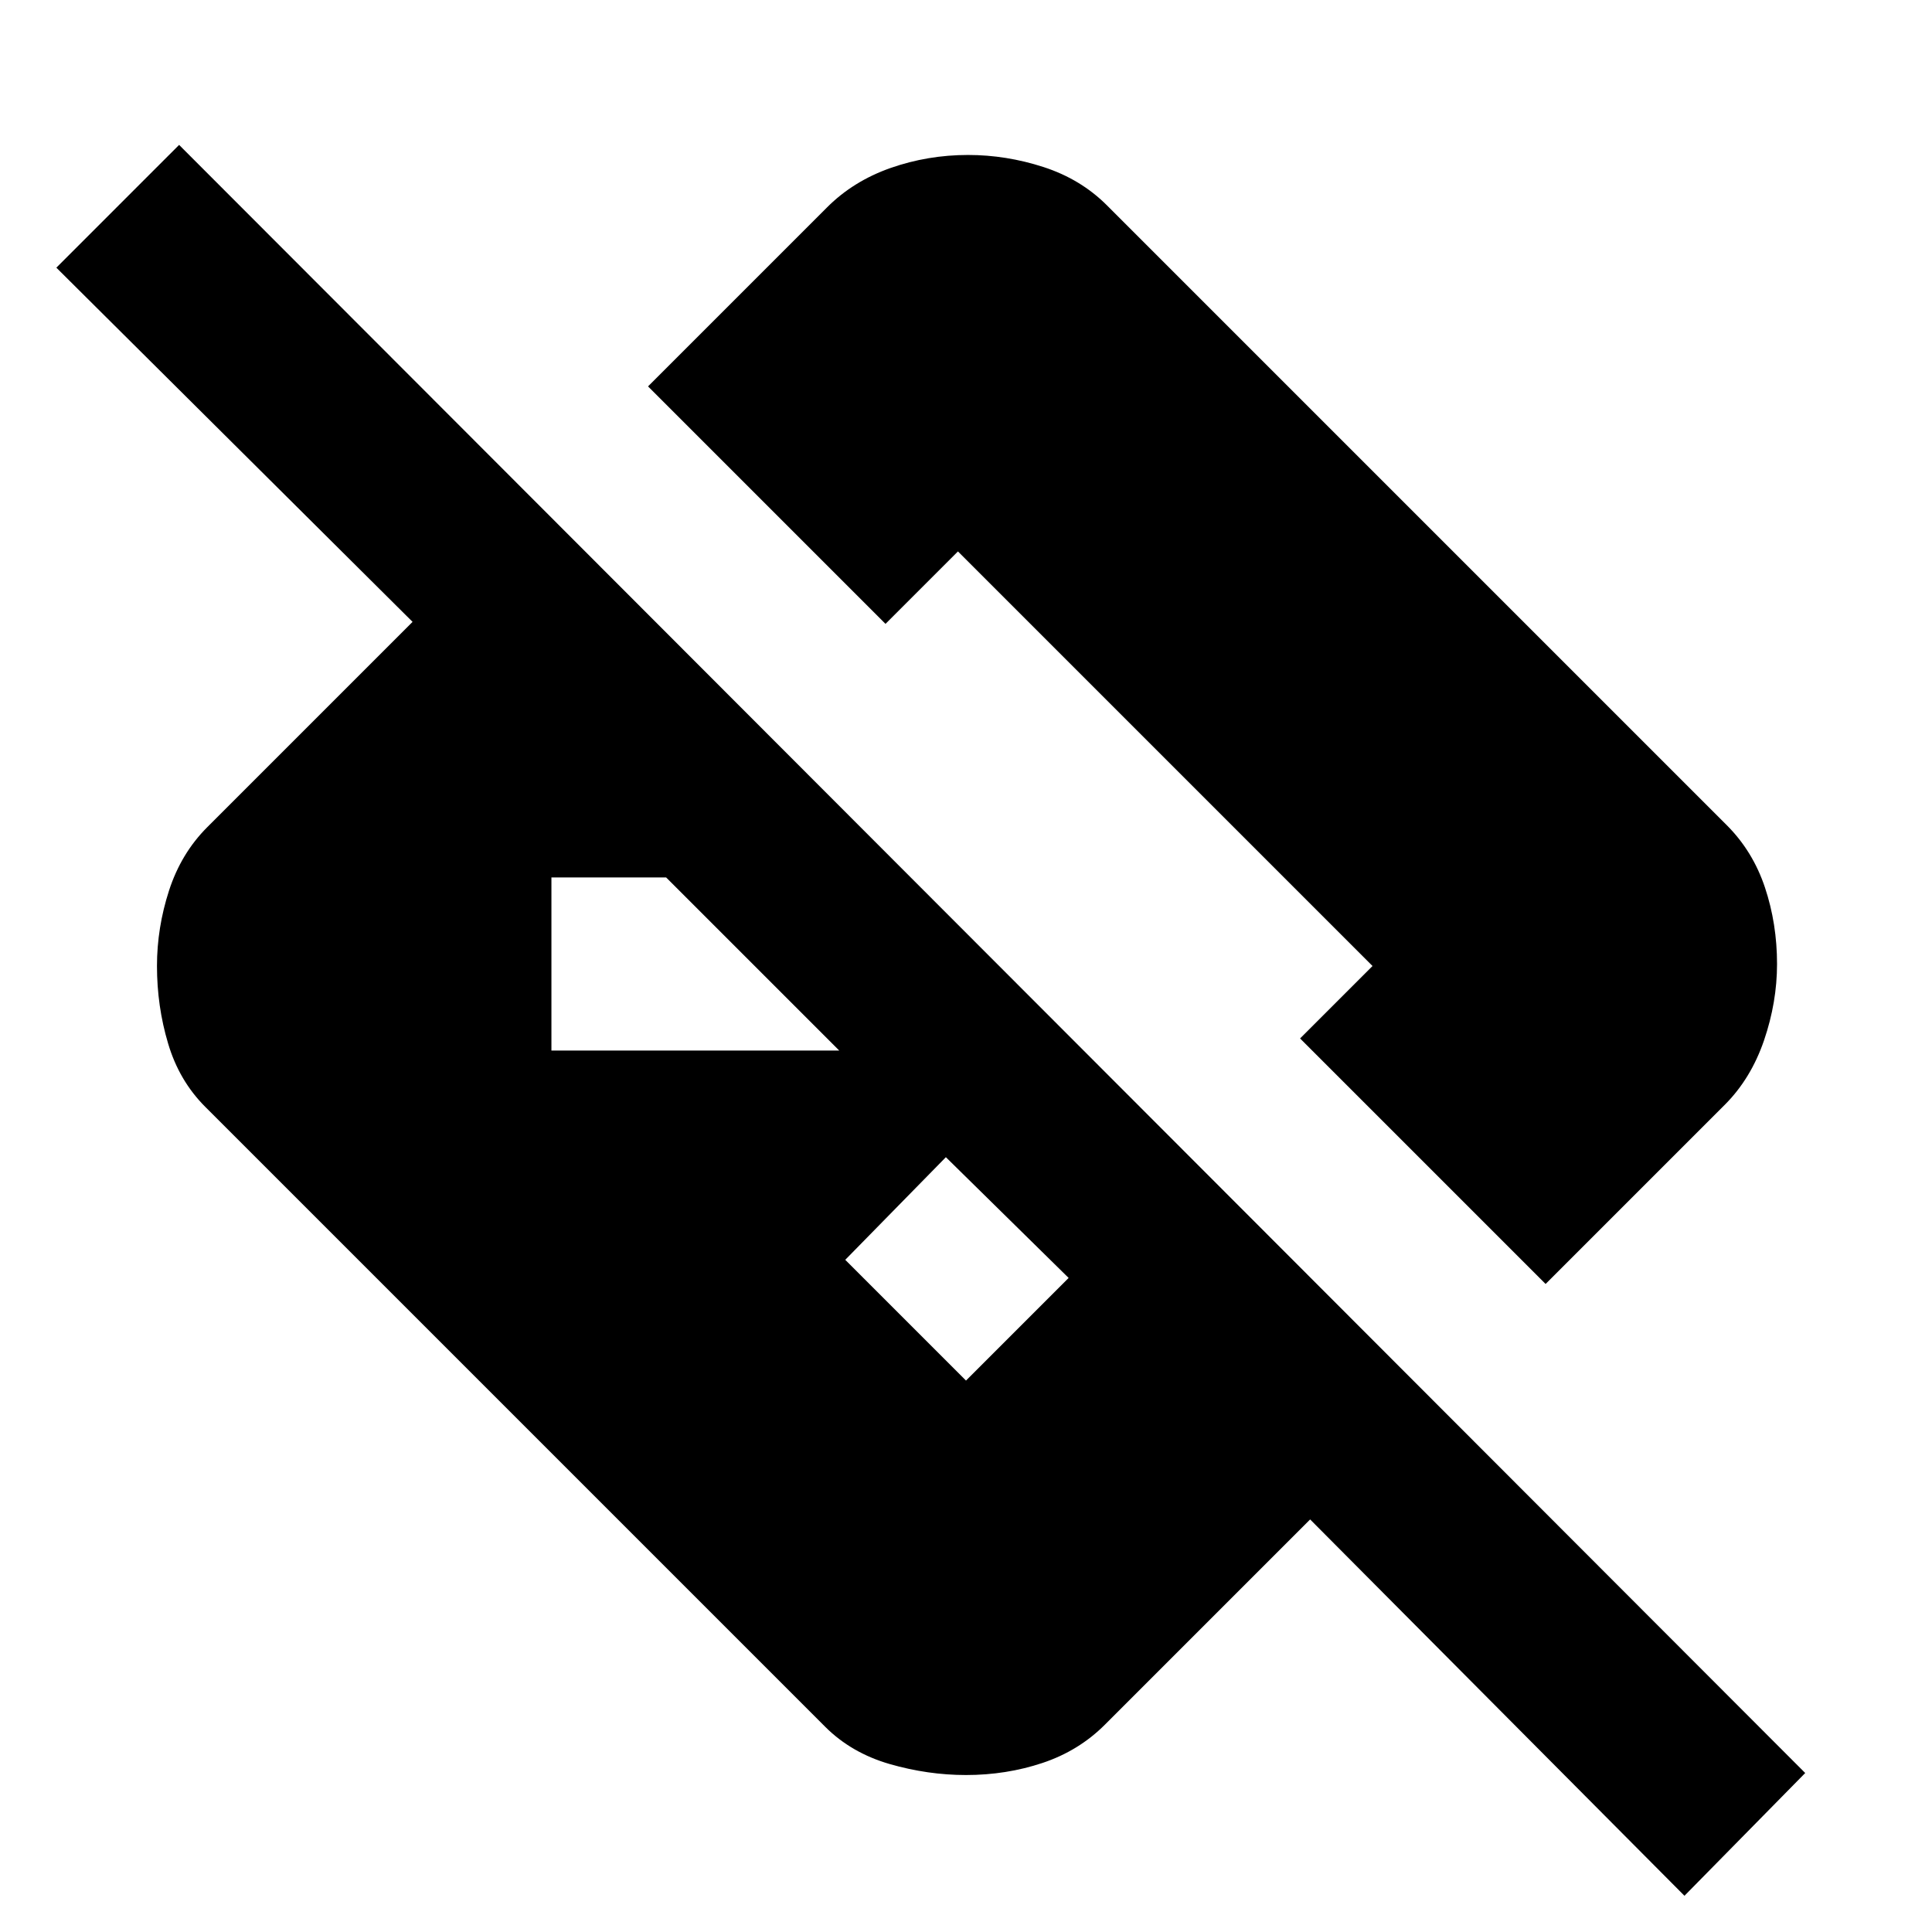<svg xmlns="http://www.w3.org/2000/svg" height="24" width="24"><path d="m20.925 23.55-4.65-4.675-2.55 2.55q-.325.325-.775.475-.45.15-.95.15-.475 0-.95-.137-.475-.138-.8-.463l-7.7-7.7q-.325-.325-.462-.788Q1.95 12.5 1.95 12q0-.475.15-.938.15-.462.475-.787l2.55-2.55L.7 3.325 2.225 1.8l20.2 20.225ZM12 17.15l1.275-1.275-1.525-1.5-1.25 1.275Zm7.2-1.2-3.05-3.05.9-.9-5.15-5.15-.9.9L8.05 4.8l2.225-2.225q.325-.325.787-.488.463-.162.963-.162.475 0 .938.15.462.15.787.475l7.7 7.7q.325.325.475.775.15.45.15.95 0 .475-.162.95-.163.475-.488.8Zm-12.35-2.9h3.575l-2.15-2.15H6.85Z"/></svg>